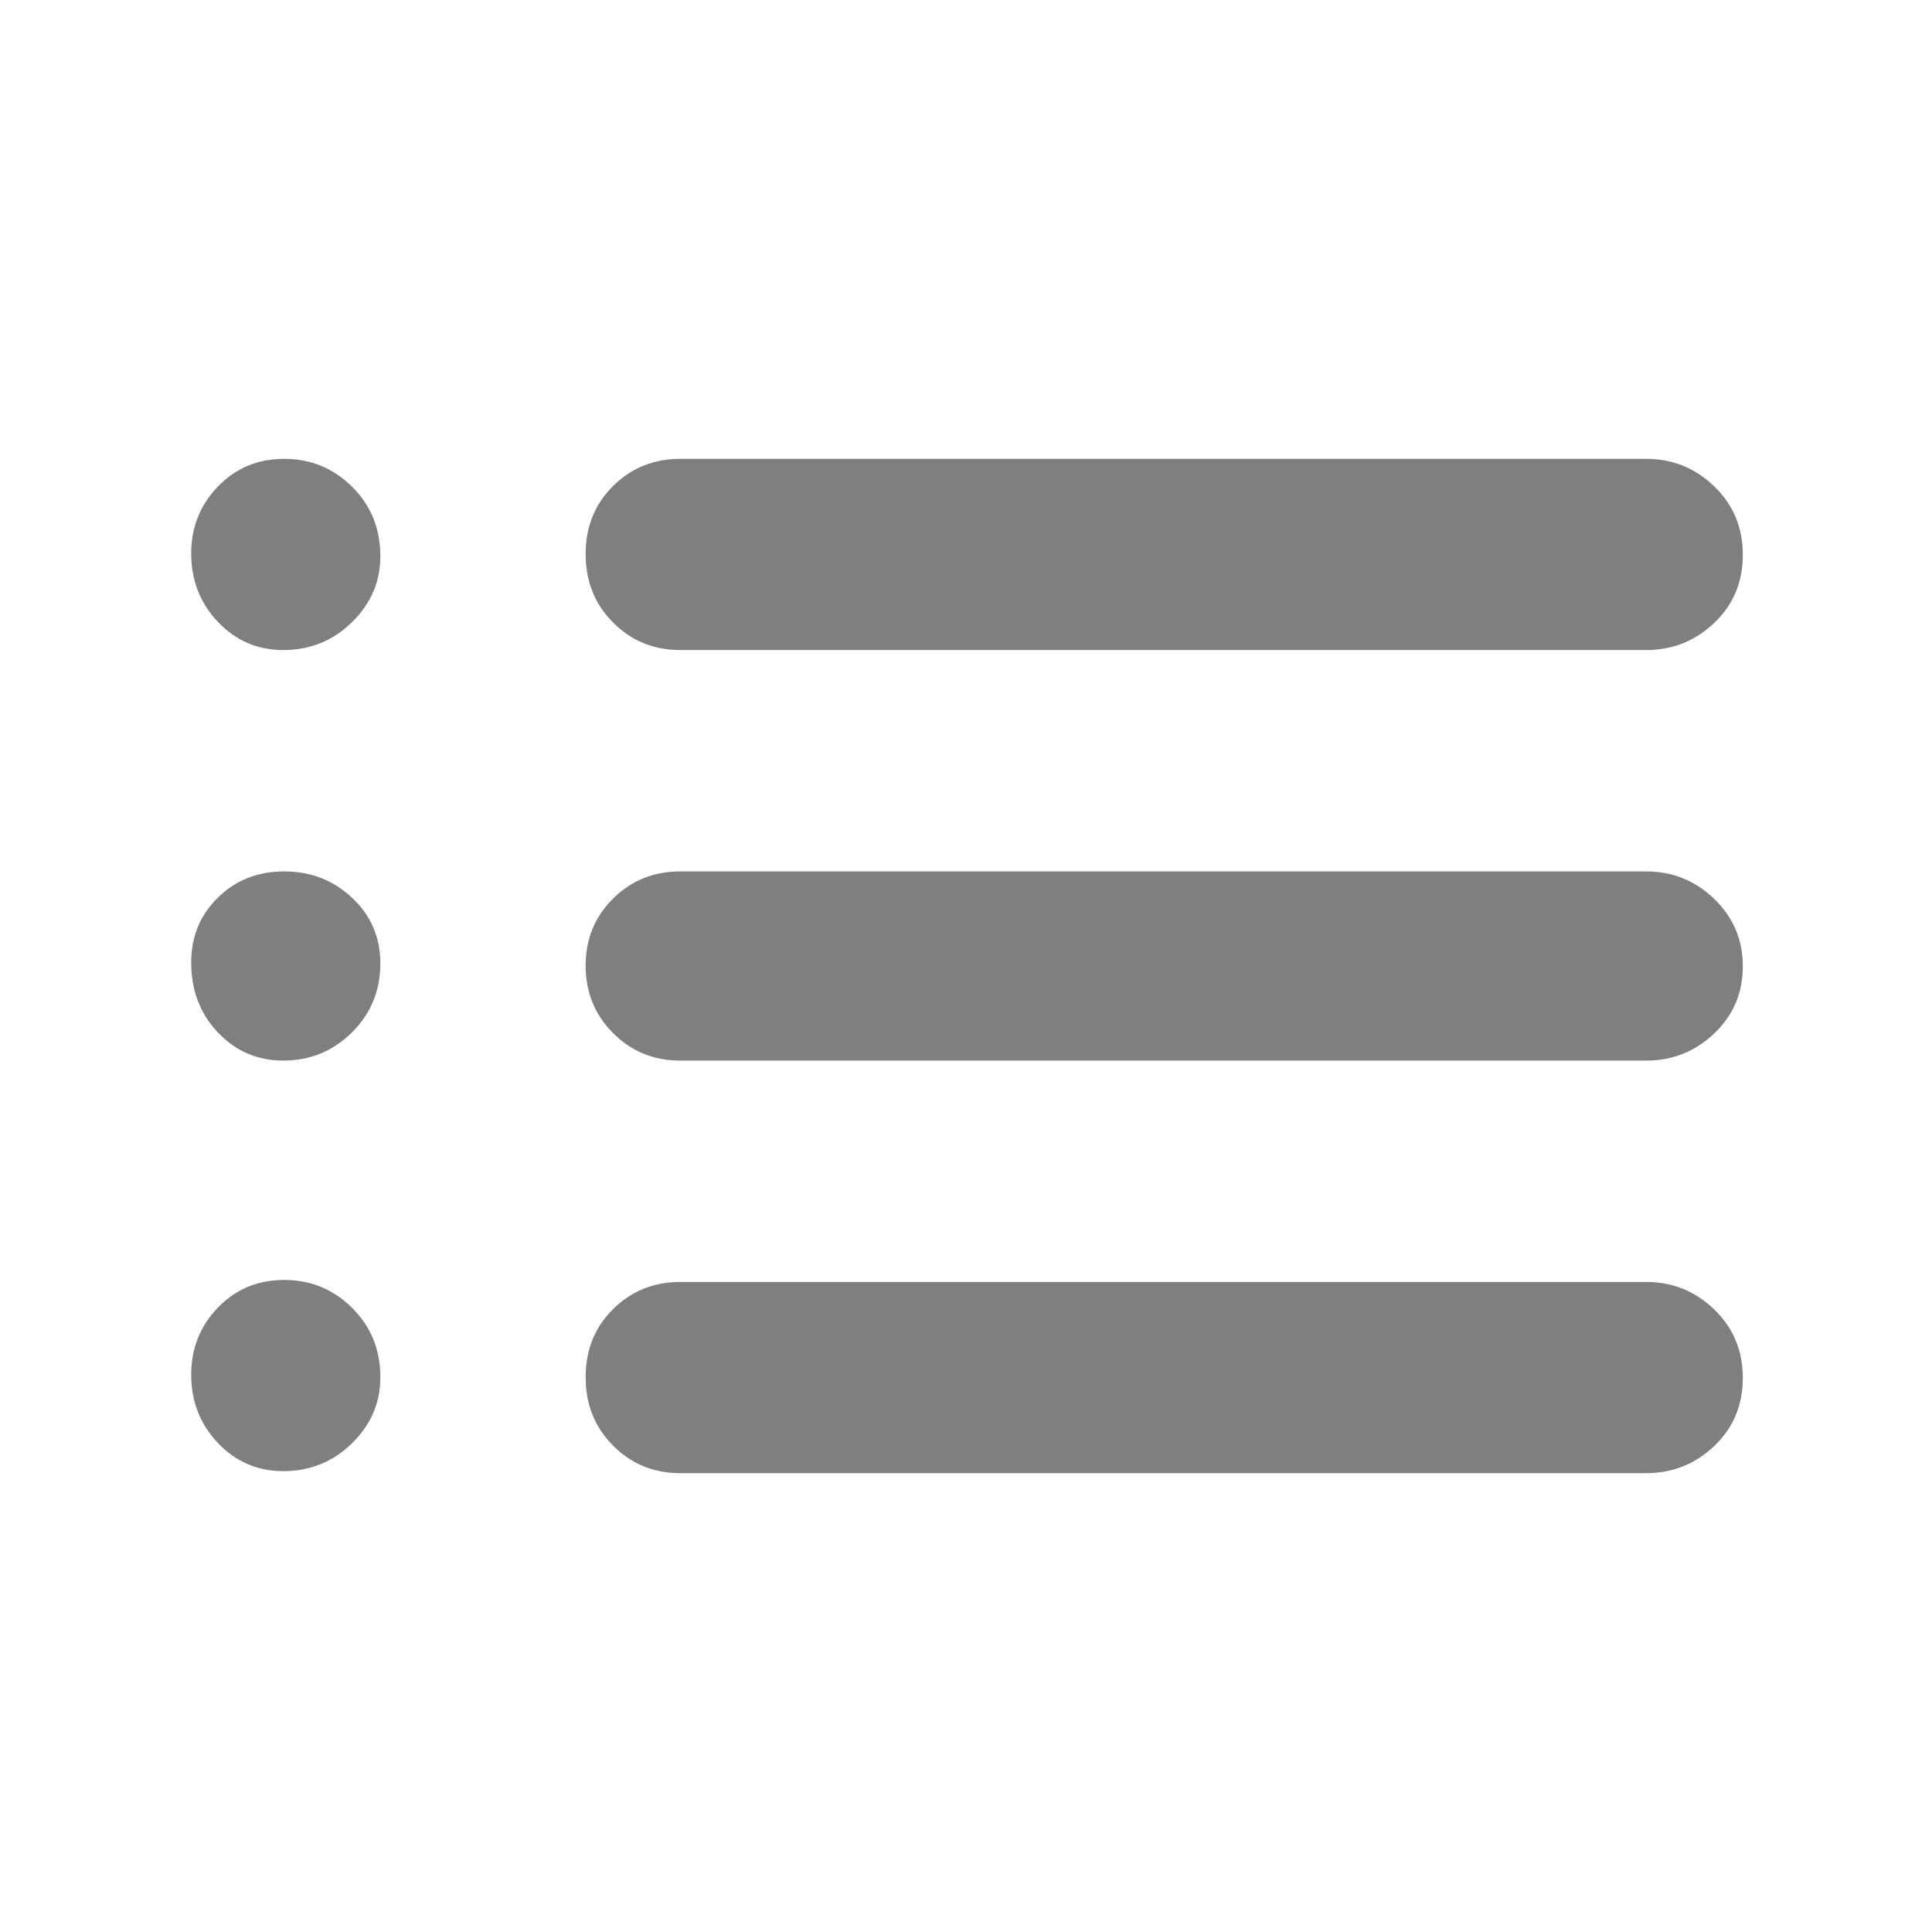 <svg xmlns="http://www.w3.org/2000/svg" height="48" viewBox="0 -960 960 960" width="48"><path fill="rgb(127, 127, 127)" d="M338-637q-19.75 0-33.37-13.68-13.63-13.67-13.63-34 0-20.32 13.63-33.82Q318.25-732 338-732h480q19.63 0 33.81 13.68 14.19 13.67 14.19 34 0 20.32-14.19 33.82Q837.63-637 818-637H338Zm0 204q-19.75 0-33.37-13.68Q291-460.35 291-480.18q0-19.82 13.63-33.32Q318.25-527 338-527h480q19.63 0 33.81 13.68Q866-499.65 866-479.82q0 19.82-14.19 33.32Q837.63-433 818-433H338Zm0 205q-19.75 0-33.37-13.68-13.63-13.67-13.63-34 0-20.32 13.63-33.82Q318.25-323 338-323h480q19.63 0 33.81 13.68 14.19 13.67 14.19 34 0 20.32-14.19 33.82Q837.63-228 818-228H338ZM140.75-637q-19.24 0-32.5-14.02Q95-665.04 95-684.96q0-19.49 13.25-33.26 13.26-13.78 33-13.78Q161-732 175-718.09t14 34.48q0 18.96-14.12 32.78Q160.75-637 140.75-637Zm0 204q-19.24 0-32.5-14Q95-461 95-481.75q0-19.19 13.25-32.22 13.26-13.03 33-13.03Q161-527 175-513.85q14 13.16 14 32.6Q189-461 174.88-447q-14.13 14-34.13 14Zm0 204q-19.24 0-32.5-14.02Q95-257.04 95-276.96q0-19.49 13.25-33.27 13.26-13.77 33-13.77Q161-324 175-310.09t14 34.48q0 18.96-14.12 32.79Q160.75-229 140.75-229Z"/></svg>